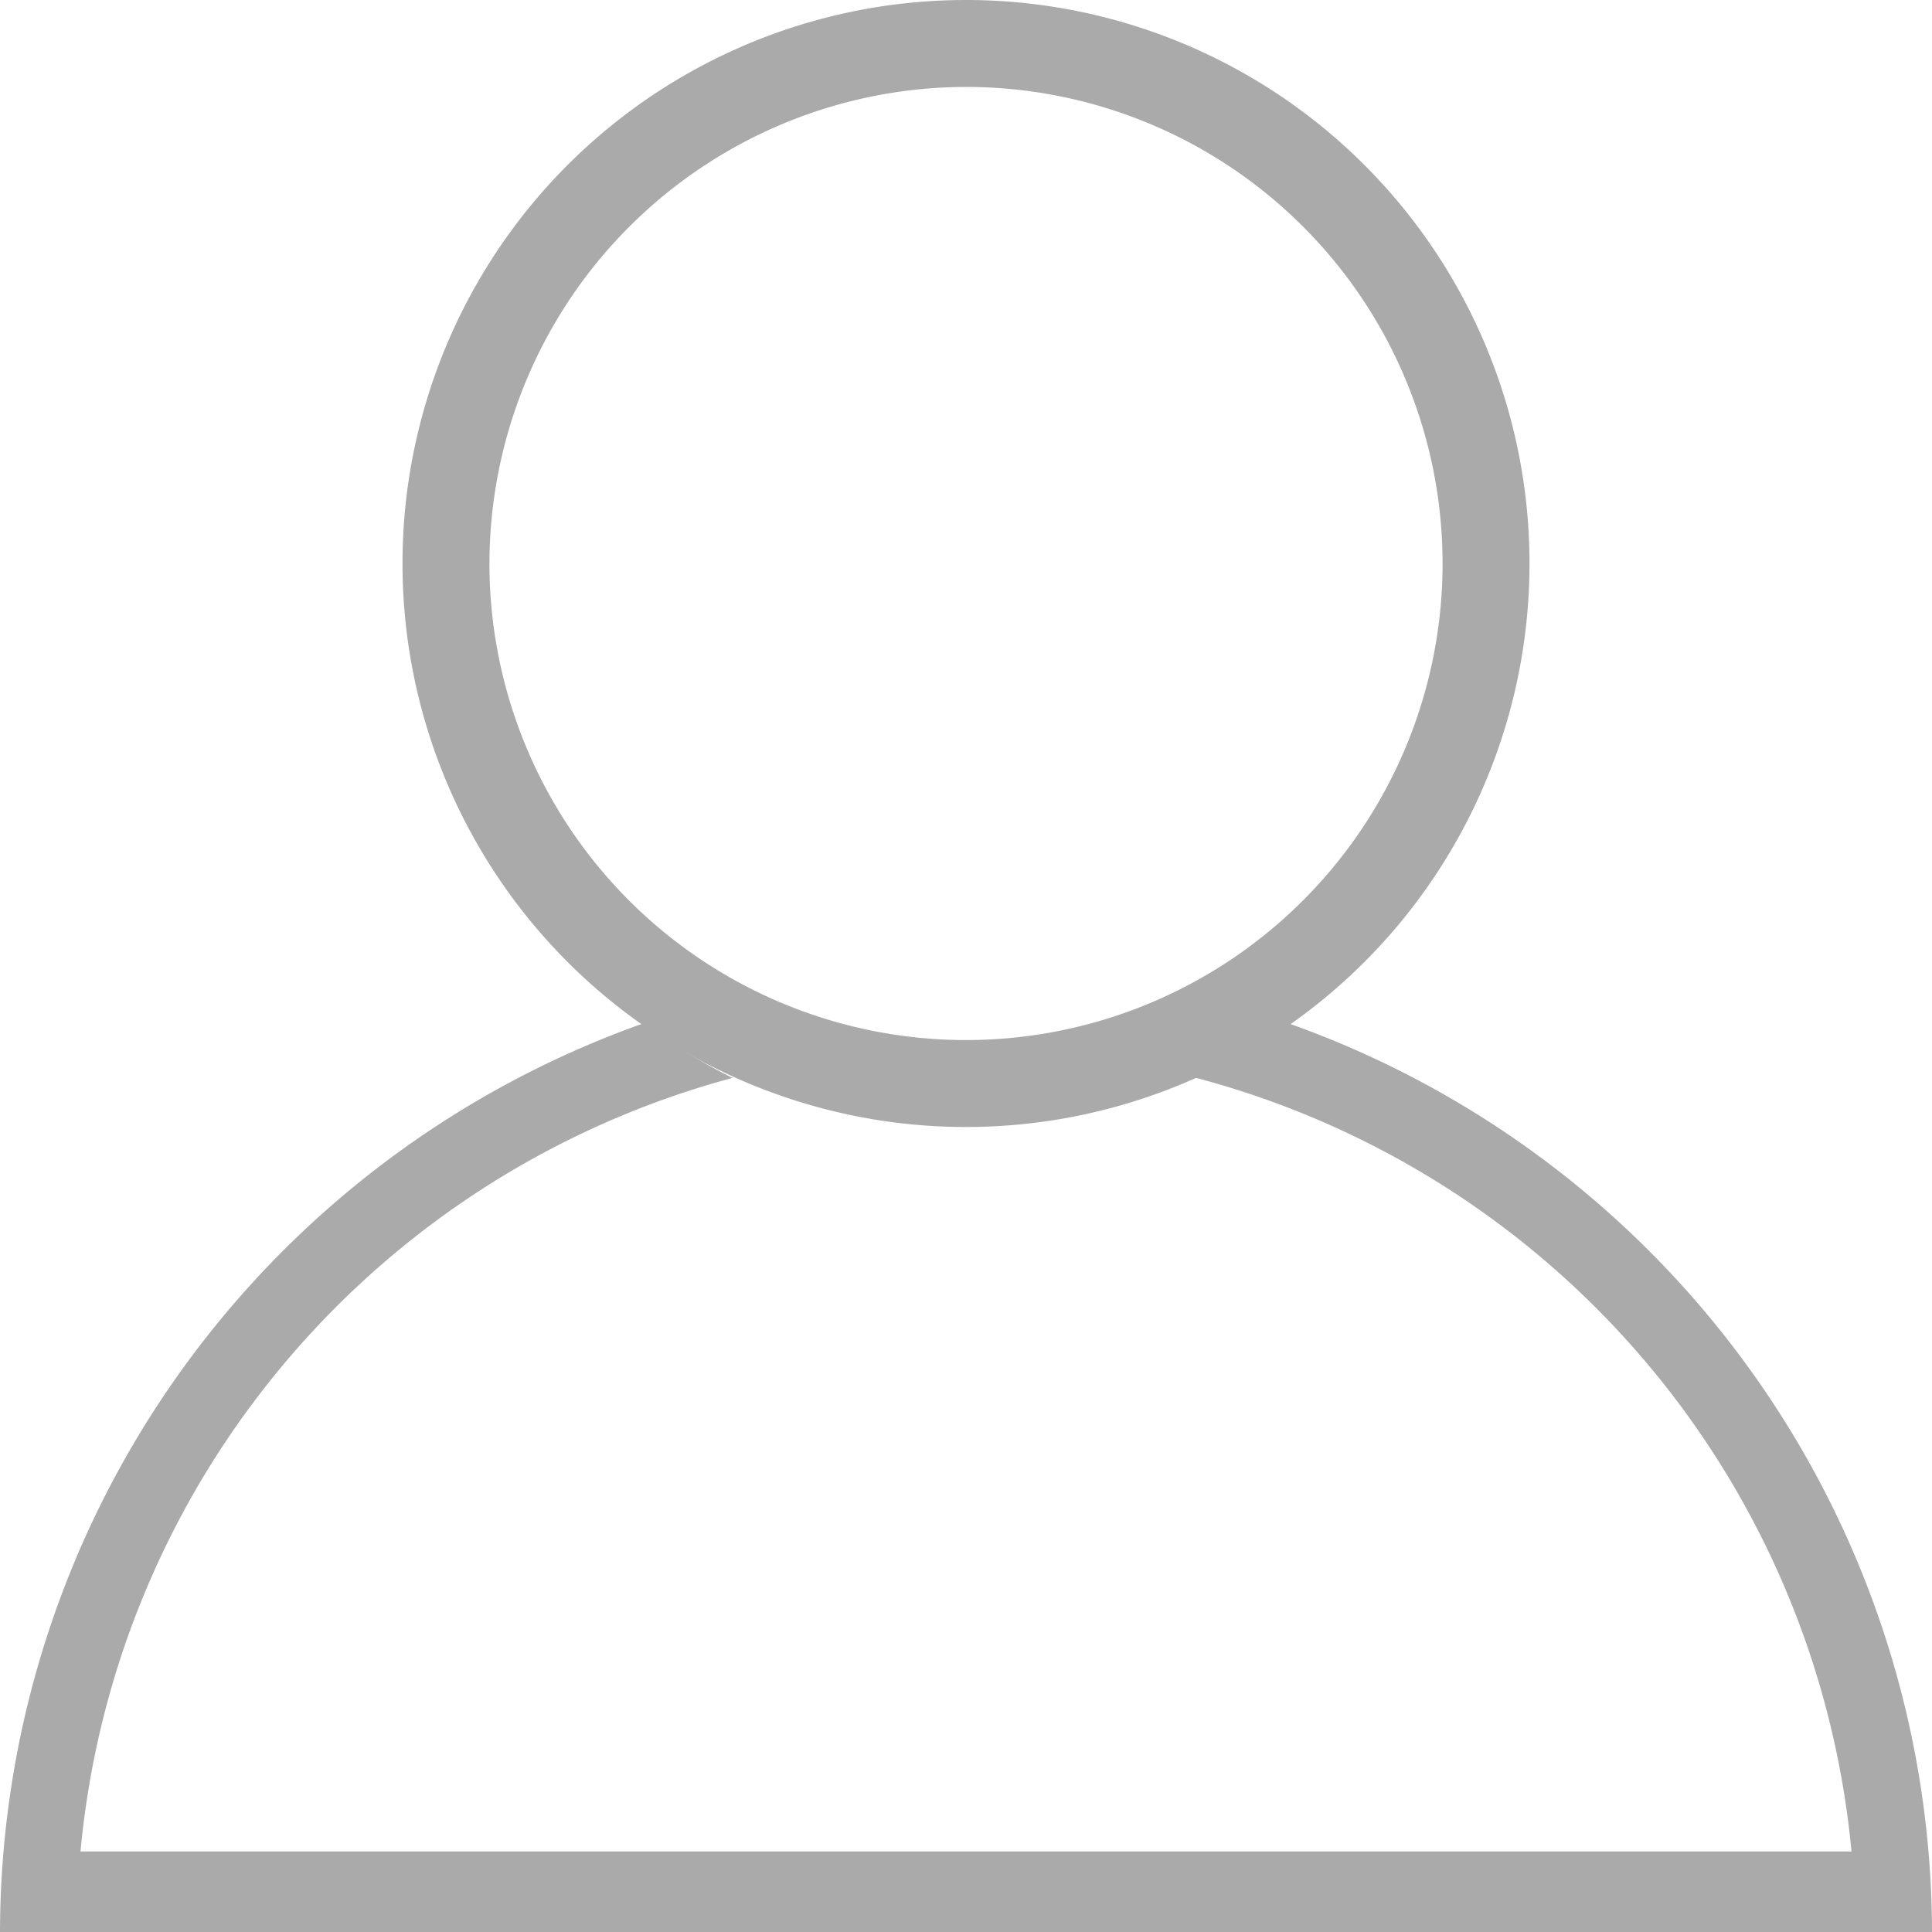 <svg xmlns="http://www.w3.org/2000/svg" viewBox="0 0 24 24"><defs><style>.cls-1{fill:#aaa;}</style></defs><title>Icon_Login_Name</title><g id="Layer_2" data-name="Layer 2"><g id="Layer_1-2" data-name="Layer 1"><path class="cls-1" d="M12,1.08A5.92,5.92,0,1,1,6.08,7,5.93,5.93,0,0,1,12,1.08M12,0a7,7,0,1,0,7,7,7,7,0,0,0-7-7Z"/><path class="cls-1" d="M16,12.71a7,7,0,0,1-1.18.67A11,11,0,0,1,23,23H1a11,11,0,0,1,8.1-9.61A7,7,0,0,1,8,12.71,12,12,0,0,0,0,24H24A12,12,0,0,0,16,12.71Z"/></g></g></svg>